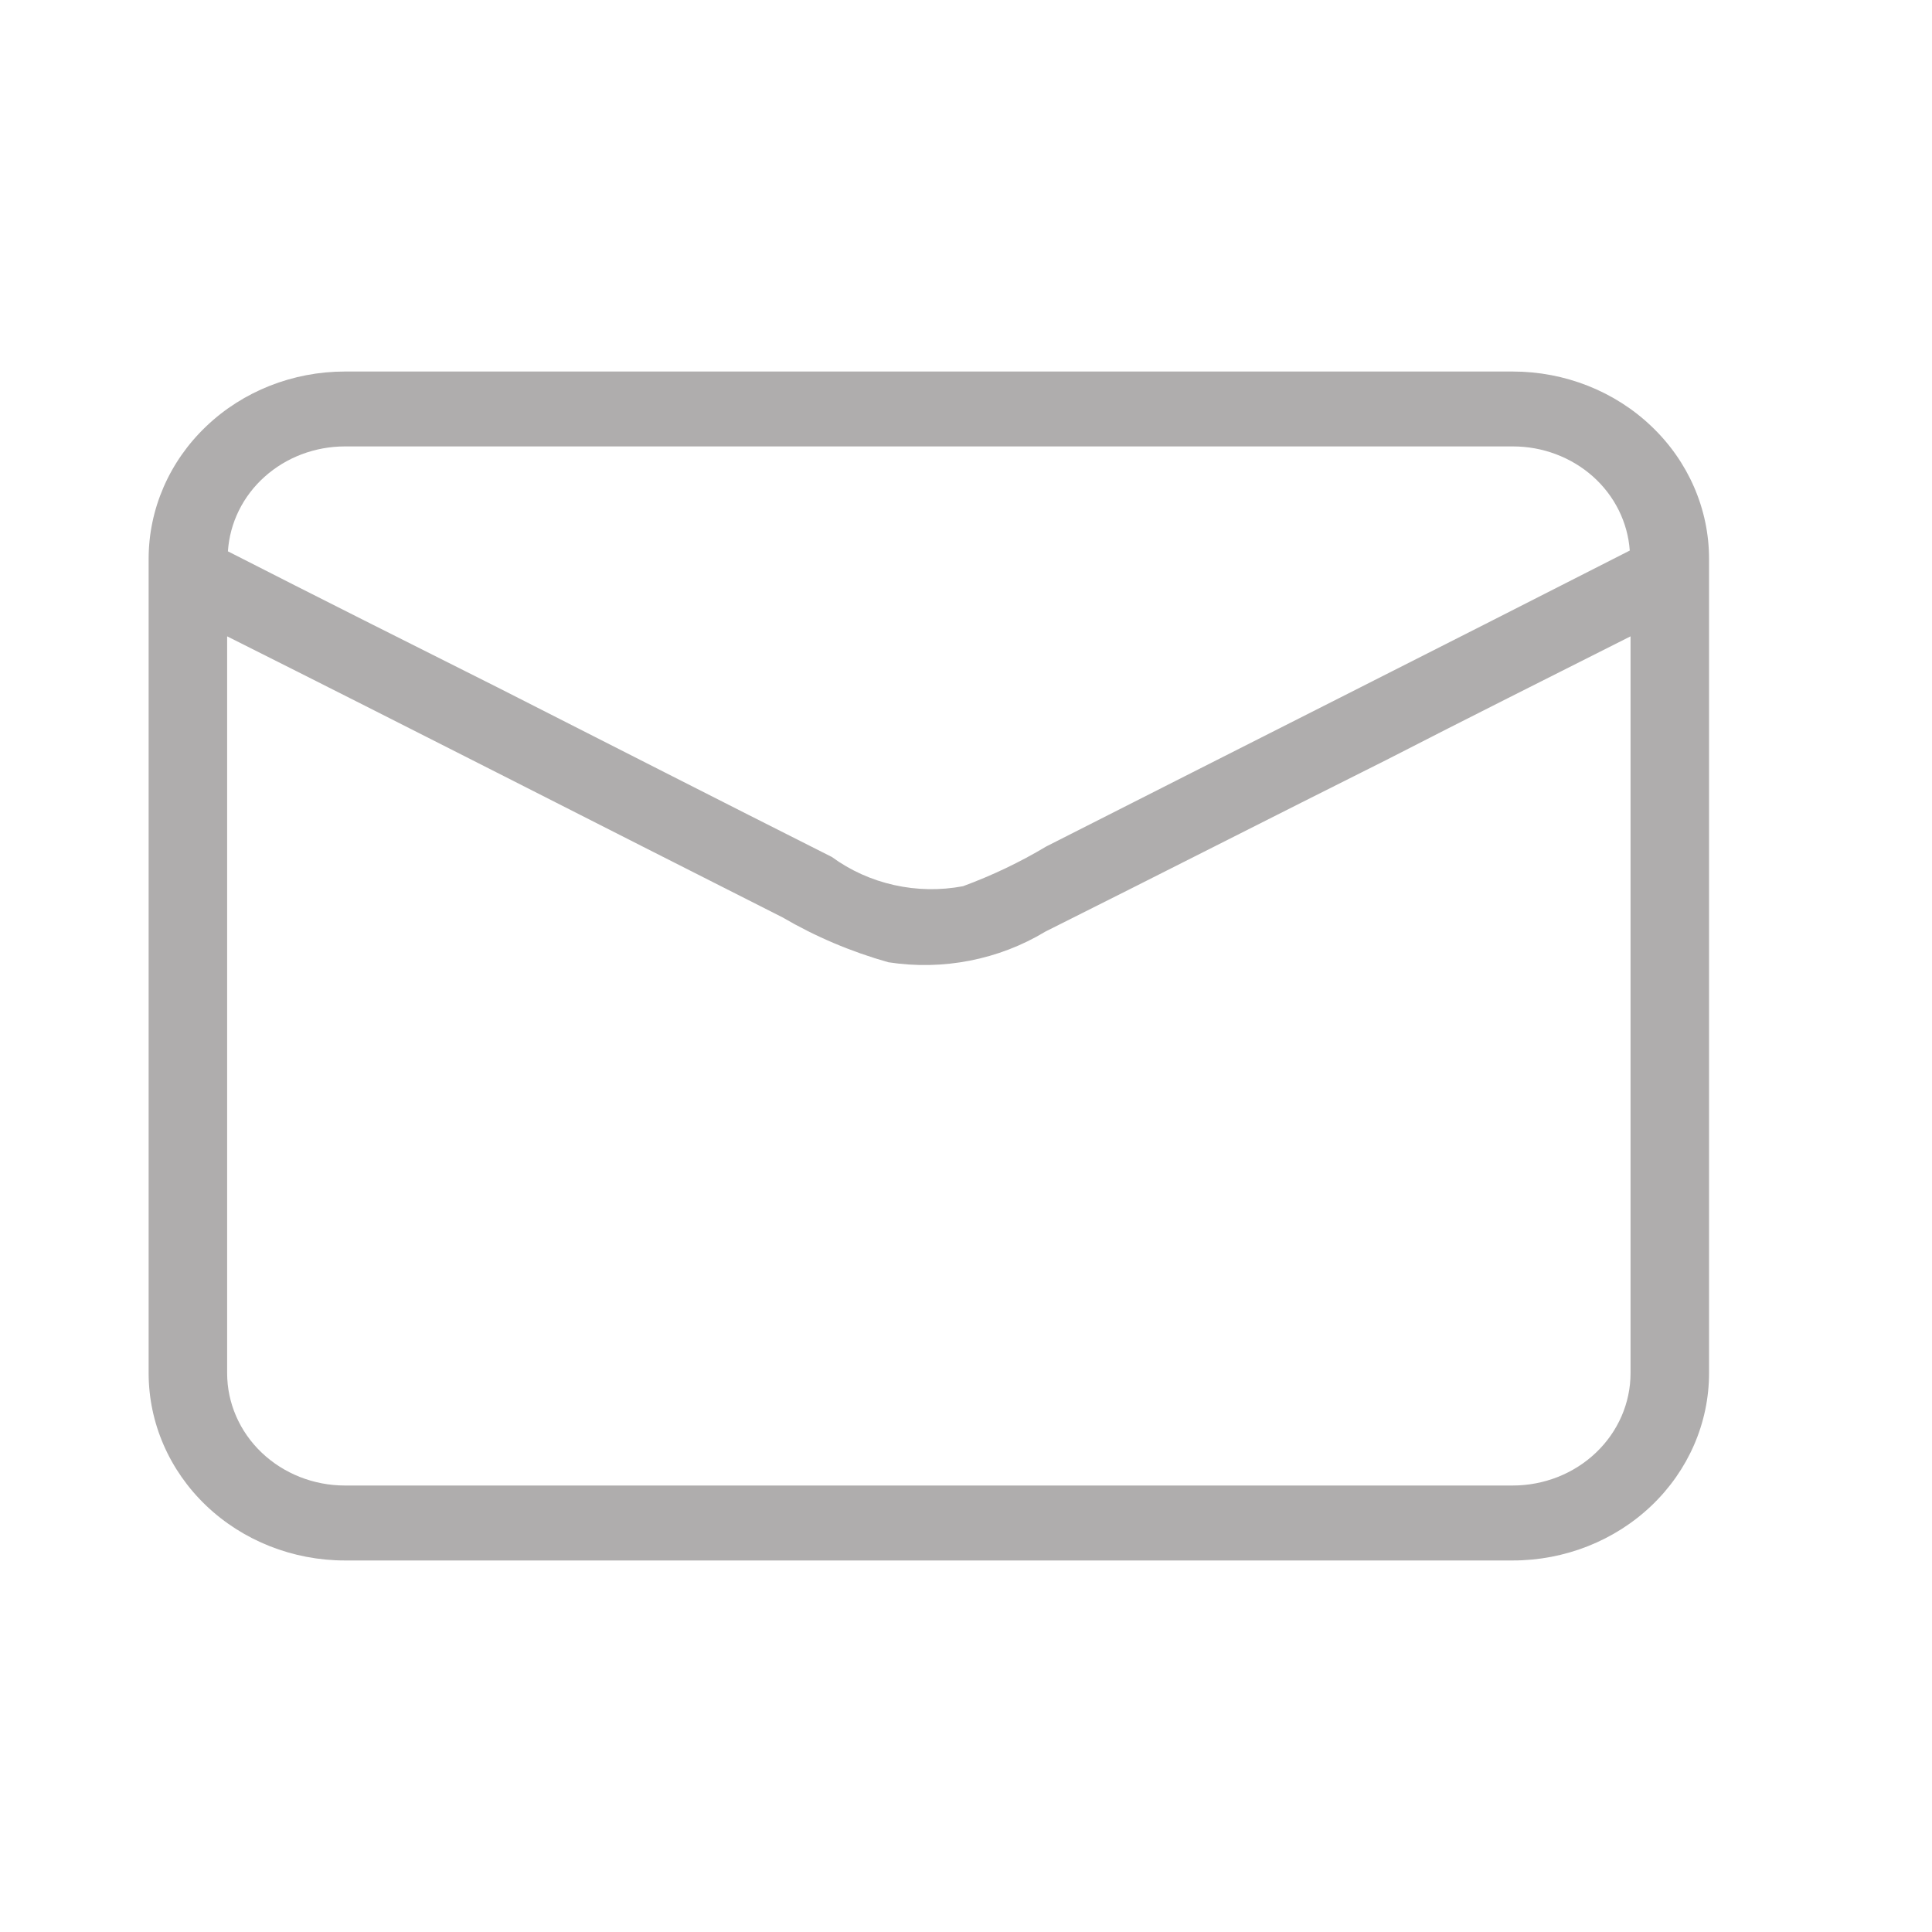 <svg width="30" height="30" viewBox="0 0 30 30" fill="none" xmlns="http://www.w3.org/2000/svg">
<path d="M23.49 5.769H5.356C4.548 5.769 3.772 6.075 3.201 6.621C2.629 7.166 2.308 7.906 2.308 8.677V21.322C2.308 22.094 2.629 22.833 3.201 23.379C3.772 23.924 4.548 24.231 5.356 24.231H23.49C24.298 24.231 25.074 23.924 25.645 23.379C26.217 22.833 26.538 22.094 26.538 21.322V8.677C26.538 7.906 26.217 7.166 25.645 6.621C25.074 6.075 24.298 5.769 23.49 5.769ZM5.356 6.932H23.49C23.951 6.931 24.396 7.098 24.734 7.398C25.071 7.698 25.276 8.11 25.307 8.549C22.295 10.085 19.27 11.609 16.246 13.144C15.837 13.389 15.404 13.595 14.954 13.761C14.6 13.828 14.235 13.822 13.884 13.743C13.533 13.665 13.203 13.516 12.917 13.307C11.185 12.435 9.454 11.551 7.734 10.678C6.344 9.98 4.929 9.271 3.539 8.561C3.568 8.12 3.771 7.705 4.109 7.403C4.447 7.1 4.893 6.932 5.356 6.932ZM25.319 21.322C25.319 21.785 25.126 22.229 24.783 22.556C24.44 22.883 23.975 23.067 23.49 23.067H5.356C4.871 23.067 4.406 22.883 4.063 22.556C3.72 22.229 3.527 21.785 3.527 21.322V9.881C6.405 11.324 9.271 12.79 12.149 14.244C12.663 14.544 13.216 14.779 13.795 14.942C14.642 15.073 15.51 14.903 16.234 14.465C18.002 13.581 19.758 12.685 21.526 11.801C22.795 11.149 24.051 10.521 25.319 9.881V21.322Z" fill="#AFADAD"/>
</svg>
